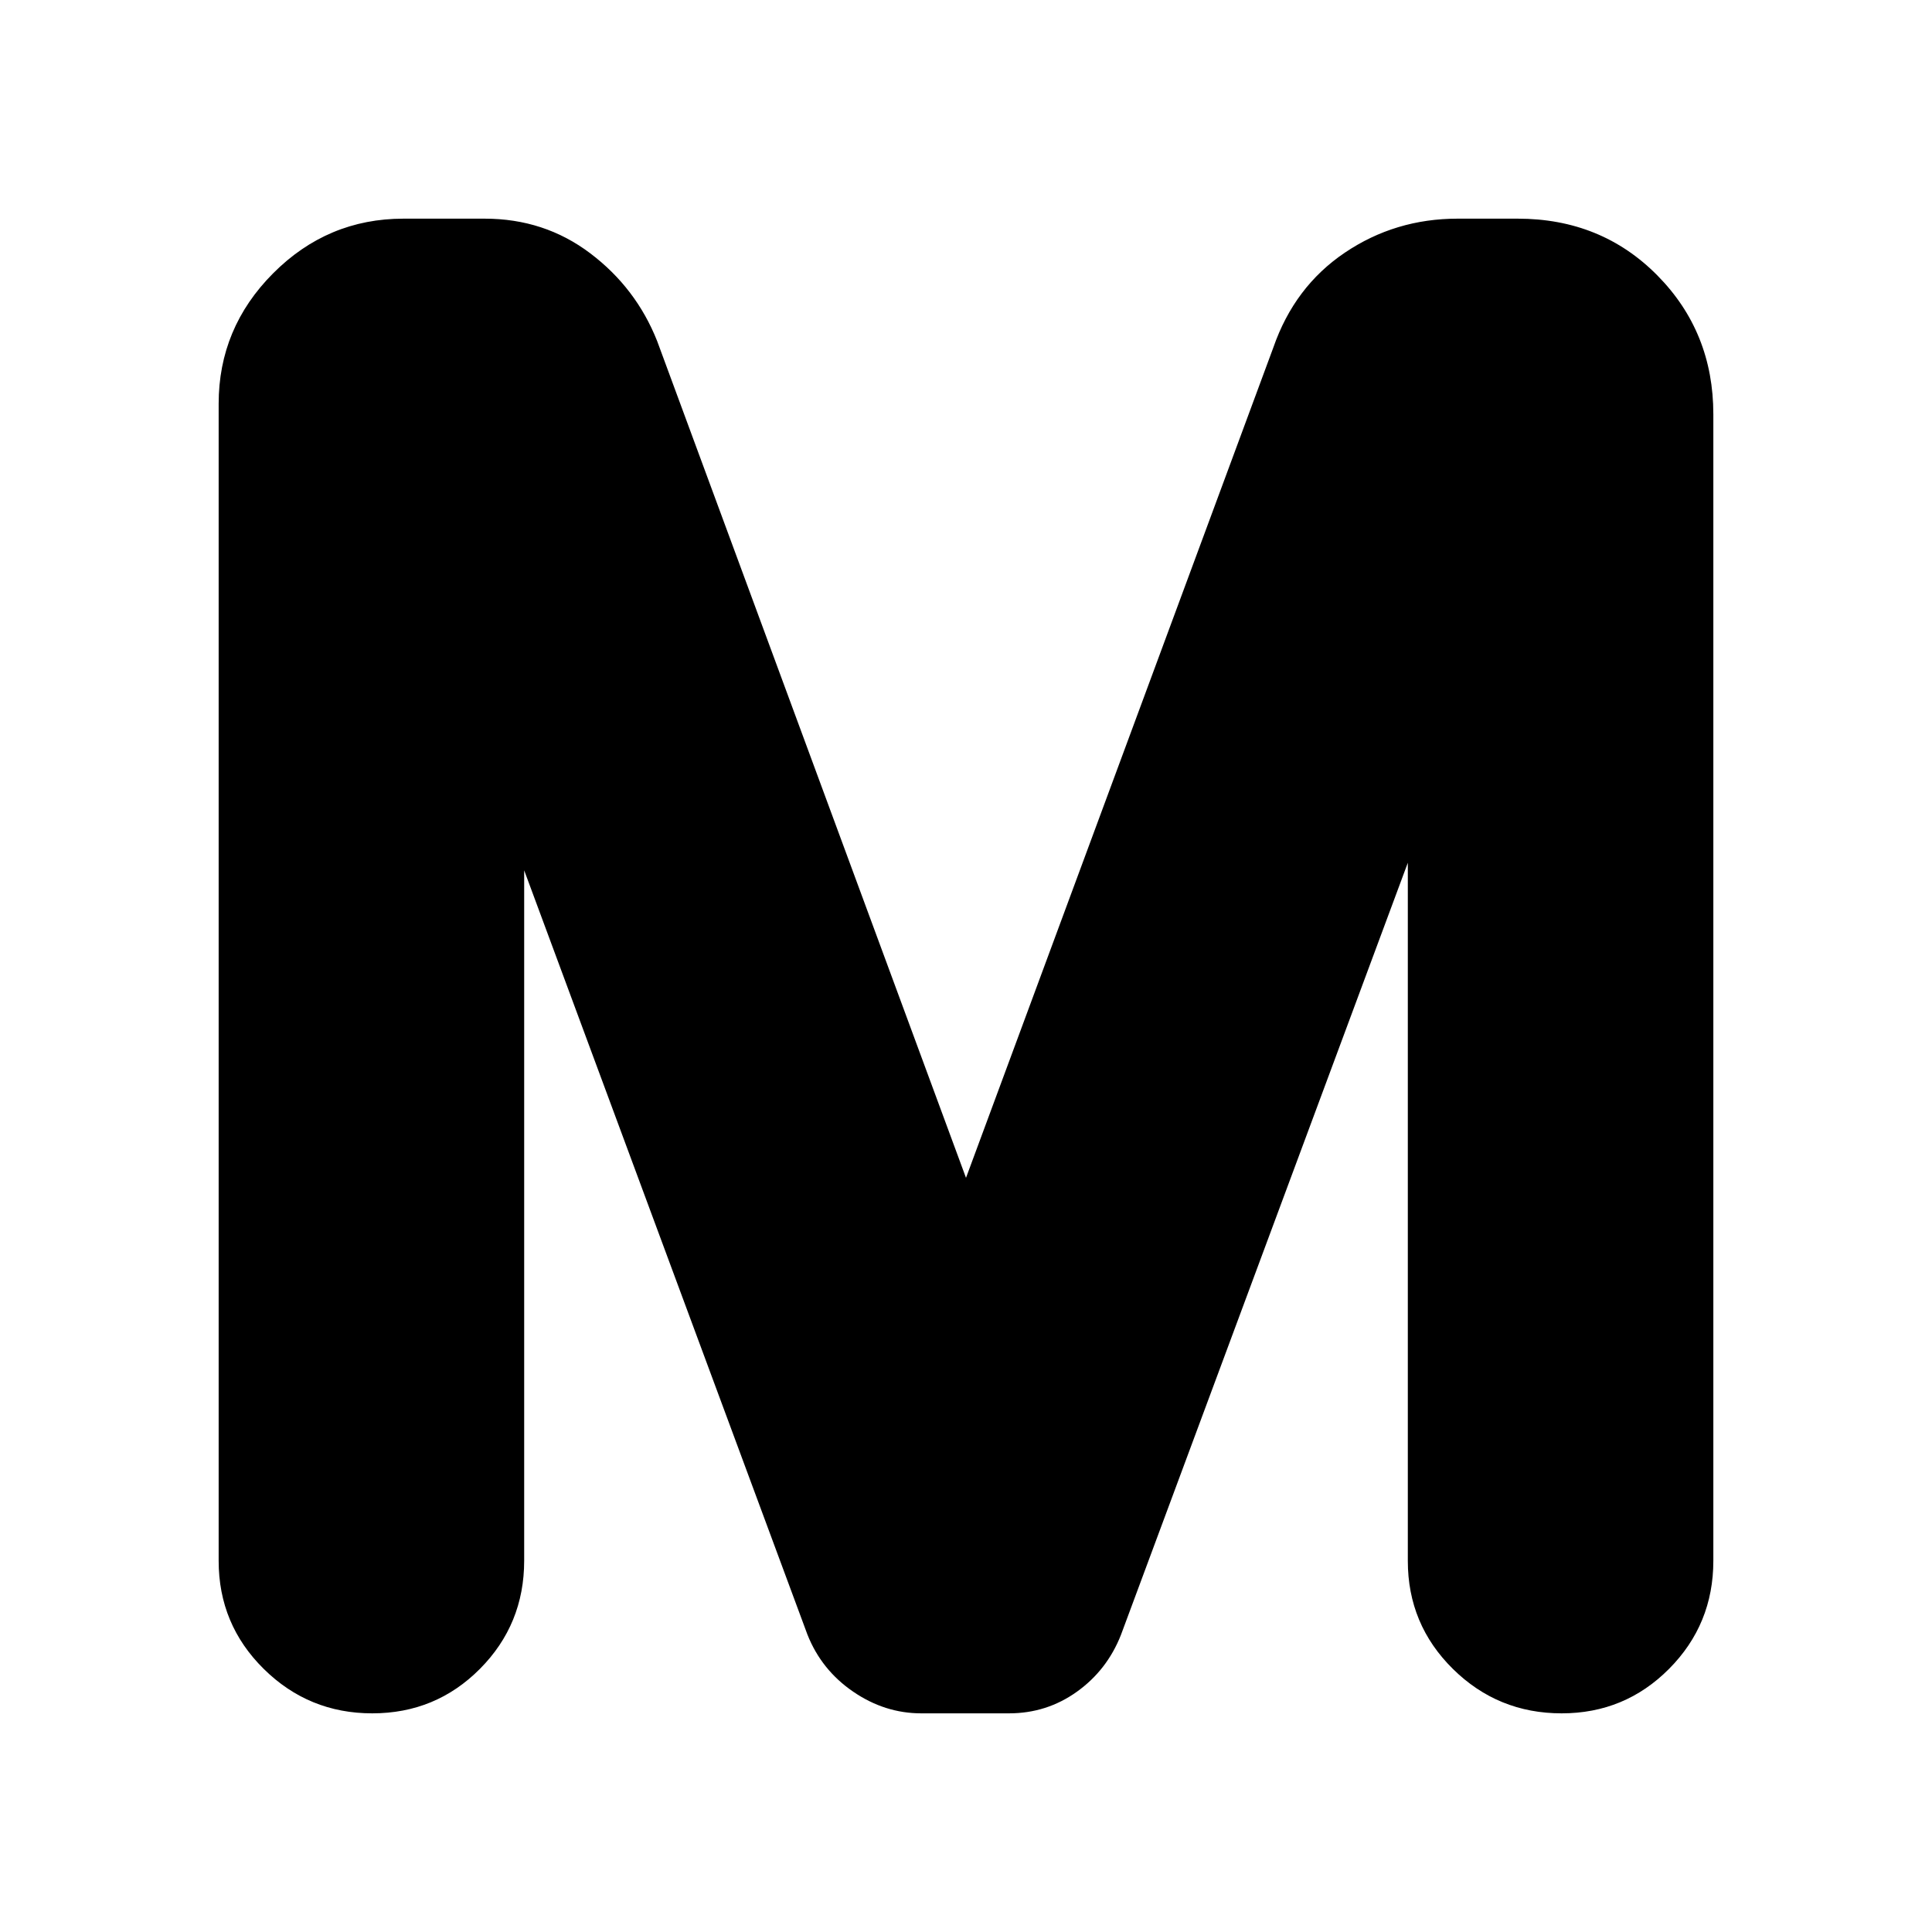 <svg xmlns="http://www.w3.org/2000/svg" height="20" viewBox="0 -960 960 960" width="20"><path d="M108.65-184.43v-574.94q0-37.66 27.06-64.82 27.07-27.16 64.77-27.16h40.33q29.69 0 52.46 17.2 22.77 17.19 33.25 43.58L480-374.74l152.72-412.59q10.48-30.22 35.52-47.12 25.05-16.9 56.05-16.9h29.81q41.54 0 69.4 28.17 27.85 28.16 27.85 69.05v569.65q0 31.59-21.99 53.71-21.98 22.12-53.38 22.12-31.69 0-54.06-22.09-22.38-22.09-22.38-53.65V-531.3L556.97-147.57q-6.9 17.48-21.9 28.2-14.99 10.72-33.73 10.72h-43.56q-18.13 0-33.86-10.78-15.73-10.77-22.7-28.33L260.46-527.54v343.05q0 31.6-21.97 53.72-21.96 22.12-53.52 22.12-31.57 0-53.94-22.1-22.38-22.11-22.38-53.68Z"/></svg>